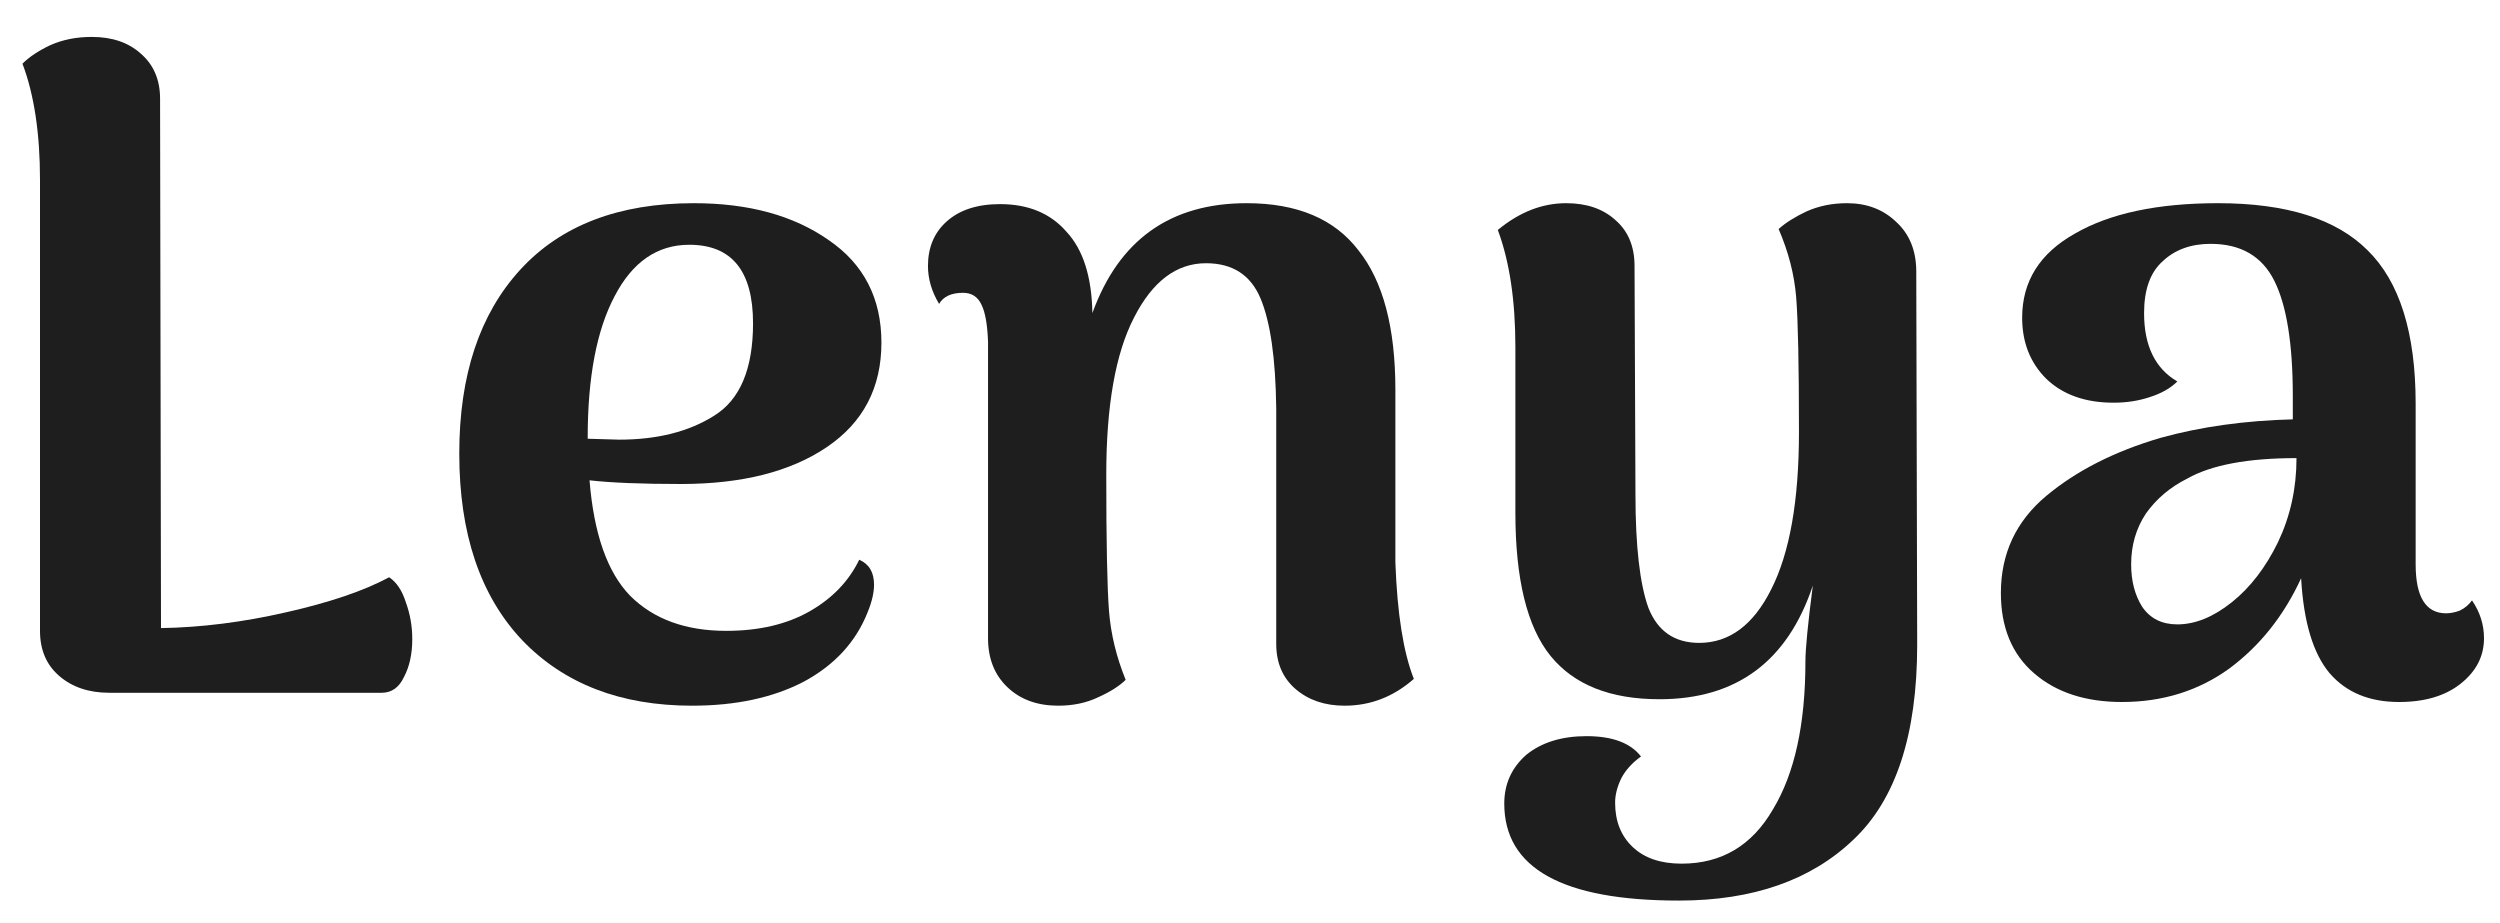 <svg width="65" height="24" viewBox="0 0 65 24" fill="none" xmlns="http://www.w3.org/2000/svg">
<path d="M64.272 15.61C64.48 15.914 64.584 16.242 64.584 16.595C64.584 17.059 64.384 17.451 63.983 17.771C63.583 18.092 63.047 18.252 62.374 18.252C61.606 18.252 61.005 18.004 60.573 17.507C60.141 16.995 59.893 16.17 59.829 15.034C59.38 16.01 58.756 16.795 57.955 17.387C57.155 17.963 56.226 18.252 55.17 18.252C54.225 18.252 53.464 18.004 52.888 17.507C52.312 17.011 52.023 16.314 52.023 15.418C52.023 14.393 52.416 13.553 53.2 12.896C53.985 12.24 54.977 11.735 56.178 11.383C57.219 11.095 58.364 10.935 59.613 10.903V10.302C59.613 8.941 59.453 7.941 59.132 7.3C58.812 6.66 58.26 6.34 57.475 6.34C56.963 6.34 56.547 6.492 56.226 6.796C55.906 7.084 55.746 7.532 55.746 8.141C55.746 8.989 56.034 9.582 56.611 9.918C56.434 10.094 56.194 10.23 55.89 10.326C55.602 10.422 55.29 10.47 54.953 10.47C54.217 10.47 53.633 10.262 53.2 9.846C52.784 9.43 52.576 8.901 52.576 8.261C52.576 7.316 53.032 6.588 53.945 6.075C54.857 5.547 56.098 5.283 57.667 5.283C59.444 5.283 60.741 5.691 61.558 6.508C62.39 7.324 62.807 8.653 62.807 10.495V14.673C62.807 15.522 63.071 15.946 63.599 15.946C63.711 15.946 63.831 15.922 63.959 15.874C64.088 15.81 64.192 15.722 64.272 15.61ZM56.611 16.234C57.075 16.234 57.547 16.042 58.028 15.658C58.508 15.274 58.908 14.753 59.228 14.097C59.548 13.425 59.709 12.696 59.709 11.911C58.444 11.911 57.499 12.088 56.875 12.44C56.426 12.664 56.066 12.968 55.794 13.352C55.538 13.737 55.41 14.177 55.41 14.673C55.41 15.106 55.506 15.474 55.698 15.778C55.906 16.082 56.21 16.234 56.611 16.234Z" fill="#1E1E1E"/>
<path d="M49.847 16.763C49.847 19.1 49.294 20.789 48.19 21.83C47.085 22.887 45.572 23.415 43.651 23.415C40.624 23.415 39.111 22.575 39.111 20.893C39.111 20.381 39.304 19.957 39.688 19.621C40.088 19.3 40.608 19.14 41.249 19.14C41.921 19.14 42.394 19.316 42.666 19.669C42.442 19.829 42.274 20.013 42.161 20.221C42.05 20.445 41.993 20.661 41.993 20.869C41.993 21.35 42.145 21.734 42.45 22.022C42.754 22.311 43.178 22.455 43.723 22.455C44.763 22.455 45.556 21.982 46.1 21.038C46.661 20.109 46.941 18.828 46.941 17.195C46.941 16.875 47.005 16.218 47.133 15.226C46.476 17.195 45.148 18.18 43.146 18.18C41.865 18.18 40.921 17.803 40.312 17.051C39.704 16.298 39.4 15.058 39.4 13.328V9.029C39.4 7.813 39.248 6.796 38.943 5.979C39.504 5.515 40.096 5.283 40.721 5.283C41.249 5.283 41.673 5.427 41.993 5.715C42.33 6.003 42.498 6.404 42.498 6.916L42.522 12.848C42.522 14.193 42.634 15.178 42.858 15.802C43.098 16.41 43.538 16.715 44.179 16.715C44.963 16.715 45.588 16.25 46.052 15.322C46.532 14.377 46.773 13.016 46.773 11.239C46.773 9.494 46.749 8.325 46.701 7.733C46.653 7.14 46.501 6.548 46.244 5.955C46.42 5.795 46.661 5.643 46.965 5.499C47.285 5.355 47.637 5.283 48.022 5.283C48.534 5.283 48.958 5.443 49.294 5.763C49.647 6.083 49.823 6.516 49.823 7.06L49.847 16.763Z" fill="#1E1E1E"/>
<path d="M36.28 14.625C36.328 15.954 36.488 16.963 36.76 17.651C36.232 18.116 35.631 18.348 34.959 18.348C34.446 18.348 34.022 18.204 33.686 17.916C33.35 17.627 33.182 17.235 33.182 16.739V10.615C33.166 9.318 33.029 8.365 32.773 7.757C32.517 7.148 32.045 6.844 31.356 6.844C30.588 6.844 29.963 7.316 29.483 8.261C29.003 9.19 28.763 10.55 28.763 12.344C28.763 14.105 28.787 15.29 28.835 15.898C28.883 16.491 29.027 17.083 29.267 17.675C29.107 17.835 28.867 17.988 28.546 18.132C28.242 18.276 27.898 18.348 27.514 18.348C26.969 18.348 26.529 18.188 26.193 17.867C25.857 17.547 25.689 17.123 25.689 16.595V8.885C25.672 8.437 25.616 8.117 25.52 7.925C25.424 7.717 25.264 7.613 25.04 7.613C24.736 7.613 24.528 7.709 24.416 7.901C24.224 7.581 24.127 7.252 24.127 6.916C24.127 6.436 24.288 6.051 24.608 5.763C24.944 5.459 25.408 5.307 26.001 5.307C26.737 5.307 27.314 5.547 27.73 6.027C28.162 6.492 28.386 7.196 28.402 8.141C29.091 6.236 30.428 5.283 32.413 5.283C33.726 5.283 34.695 5.691 35.319 6.508C35.959 7.308 36.28 8.517 36.28 10.134V14.625Z" fill="#1E1E1E"/>
<path d="M22.34 14.553C22.597 14.665 22.725 14.881 22.725 15.202C22.725 15.41 22.669 15.65 22.557 15.922C22.252 16.691 21.7 17.291 20.899 17.723C20.099 18.14 19.13 18.348 17.994 18.348C16.136 18.348 14.663 17.779 13.575 16.643C12.486 15.49 11.941 13.873 11.941 11.791C11.941 9.758 12.47 8.165 13.527 7.012C14.583 5.859 16.088 5.283 18.041 5.283C19.466 5.283 20.635 5.603 21.548 6.244C22.46 6.868 22.917 7.757 22.917 8.909C22.917 10.078 22.445 10.983 21.5 11.623C20.555 12.264 19.29 12.584 17.705 12.584C16.681 12.584 15.888 12.552 15.328 12.488C15.44 13.881 15.792 14.881 16.384 15.49C16.993 16.098 17.825 16.402 18.882 16.402C19.731 16.402 20.451 16.234 21.044 15.898C21.636 15.562 22.068 15.114 22.34 14.553ZM17.921 6.364C17.089 6.364 16.44 6.812 15.976 7.709C15.512 8.589 15.28 9.814 15.28 11.383V11.407L16.096 11.431C17.089 11.431 17.913 11.223 18.57 10.807C19.242 10.39 19.579 9.59 19.579 8.405C19.579 7.044 19.026 6.364 17.921 6.364Z" fill="#1E1E1E"/>
<path d="M4.186 16.33C5.227 16.314 6.308 16.178 7.429 15.922C8.565 15.666 9.462 15.362 10.118 15.009C10.311 15.137 10.455 15.354 10.551 15.658C10.663 15.962 10.719 16.282 10.719 16.619C10.719 17.003 10.647 17.331 10.503 17.603C10.375 17.875 10.182 18.012 9.926 18.012H2.842C2.313 18.012 1.881 17.867 1.545 17.579C1.208 17.291 1.04 16.899 1.04 16.402V4.682C1.04 3.466 0.888 2.457 0.584 1.656C0.76 1.48 1 1.32 1.304 1.176C1.625 1.032 1.985 0.96 2.385 0.96C2.914 0.96 3.338 1.104 3.658 1.392C3.994 1.68 4.162 2.073 4.162 2.569L4.186 16.33Z" fill="#1E1E1E"/>
</svg>
